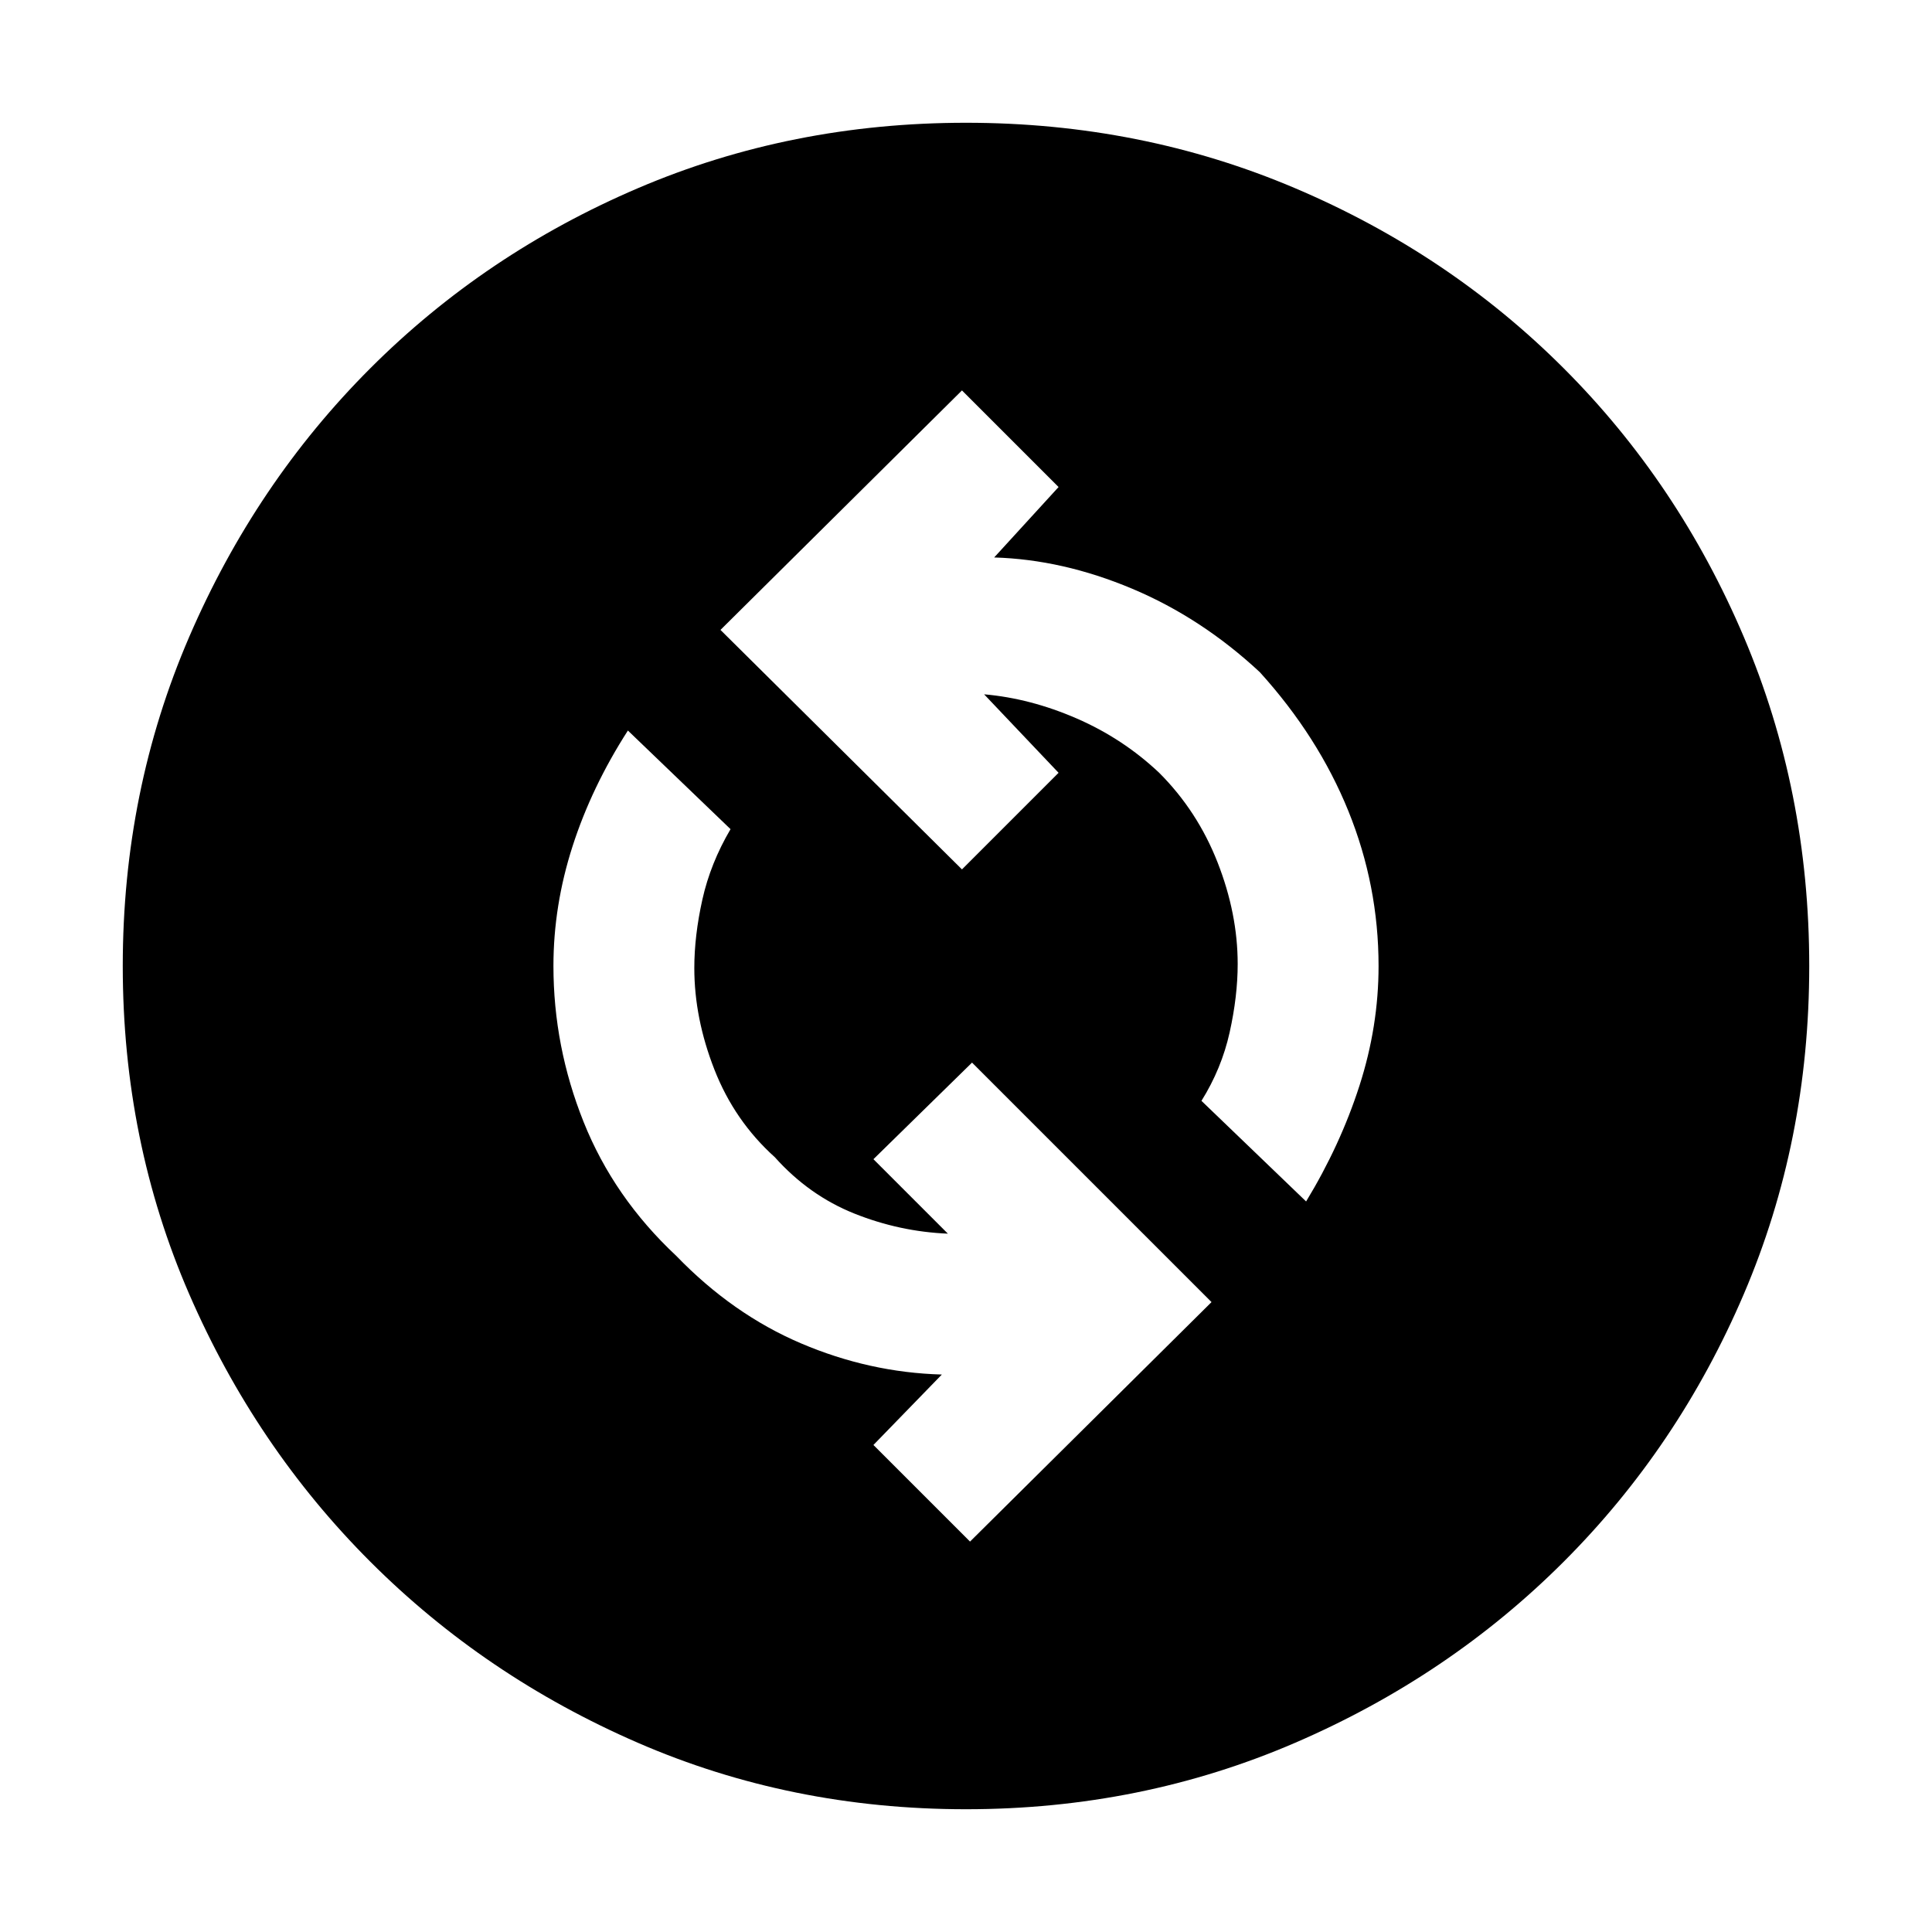 <svg xmlns="http://www.w3.org/2000/svg" height="48" width="48"><path d="m24.1 38.3 6-5.95-5.95-5.95-2.45 2.4 1.85 1.85q-1.2-.05-2.325-.5-1.125-.45-1.975-1.4-1-.9-1.5-2.175t-.5-2.525q0-.8.2-1.7.2-.9.7-1.75l-2.55-2.45q-.9 1.4-1.375 2.875T13.75 24q0 2 .75 3.875t2.3 3.325q1.4 1.45 3.1 2.175 1.7.725 3.5.775l-1.7 1.75Zm8.35-8.45q.85-1.4 1.325-2.875T34.25 24q0-2-.75-3.85t-2.2-3.45q-1.45-1.35-3.175-2.075Q26.4 13.9 24.7 13.85l1.6-1.75-2.4-2.4-6 5.95 6 5.95 2.4-2.4-1.85-1.95q1.15.1 2.3.6t2.05 1.35q.95.95 1.45 2.225.5 1.275.5 2.525 0 .8-.2 1.7-.2.9-.7 1.7ZM24 44.95q-4.35 0-8.15-1.65-3.8-1.65-6.65-4.5-2.85-2.85-4.5-6.65-1.65-3.8-1.65-8.15 0-4.35 1.65-8.175Q6.35 12 9.2 9.15q2.85-2.85 6.65-4.475Q19.65 3.05 24 3.05q4.35 0 8.175 1.625Q36 6.3 38.85 9.15q2.85 2.85 4.475 6.675Q44.95 19.65 44.95 24q0 4.35-1.625 8.15-1.625 3.8-4.475 6.65-2.85 2.85-6.675 4.5Q28.35 44.95 24 44.95Z"/></svg>